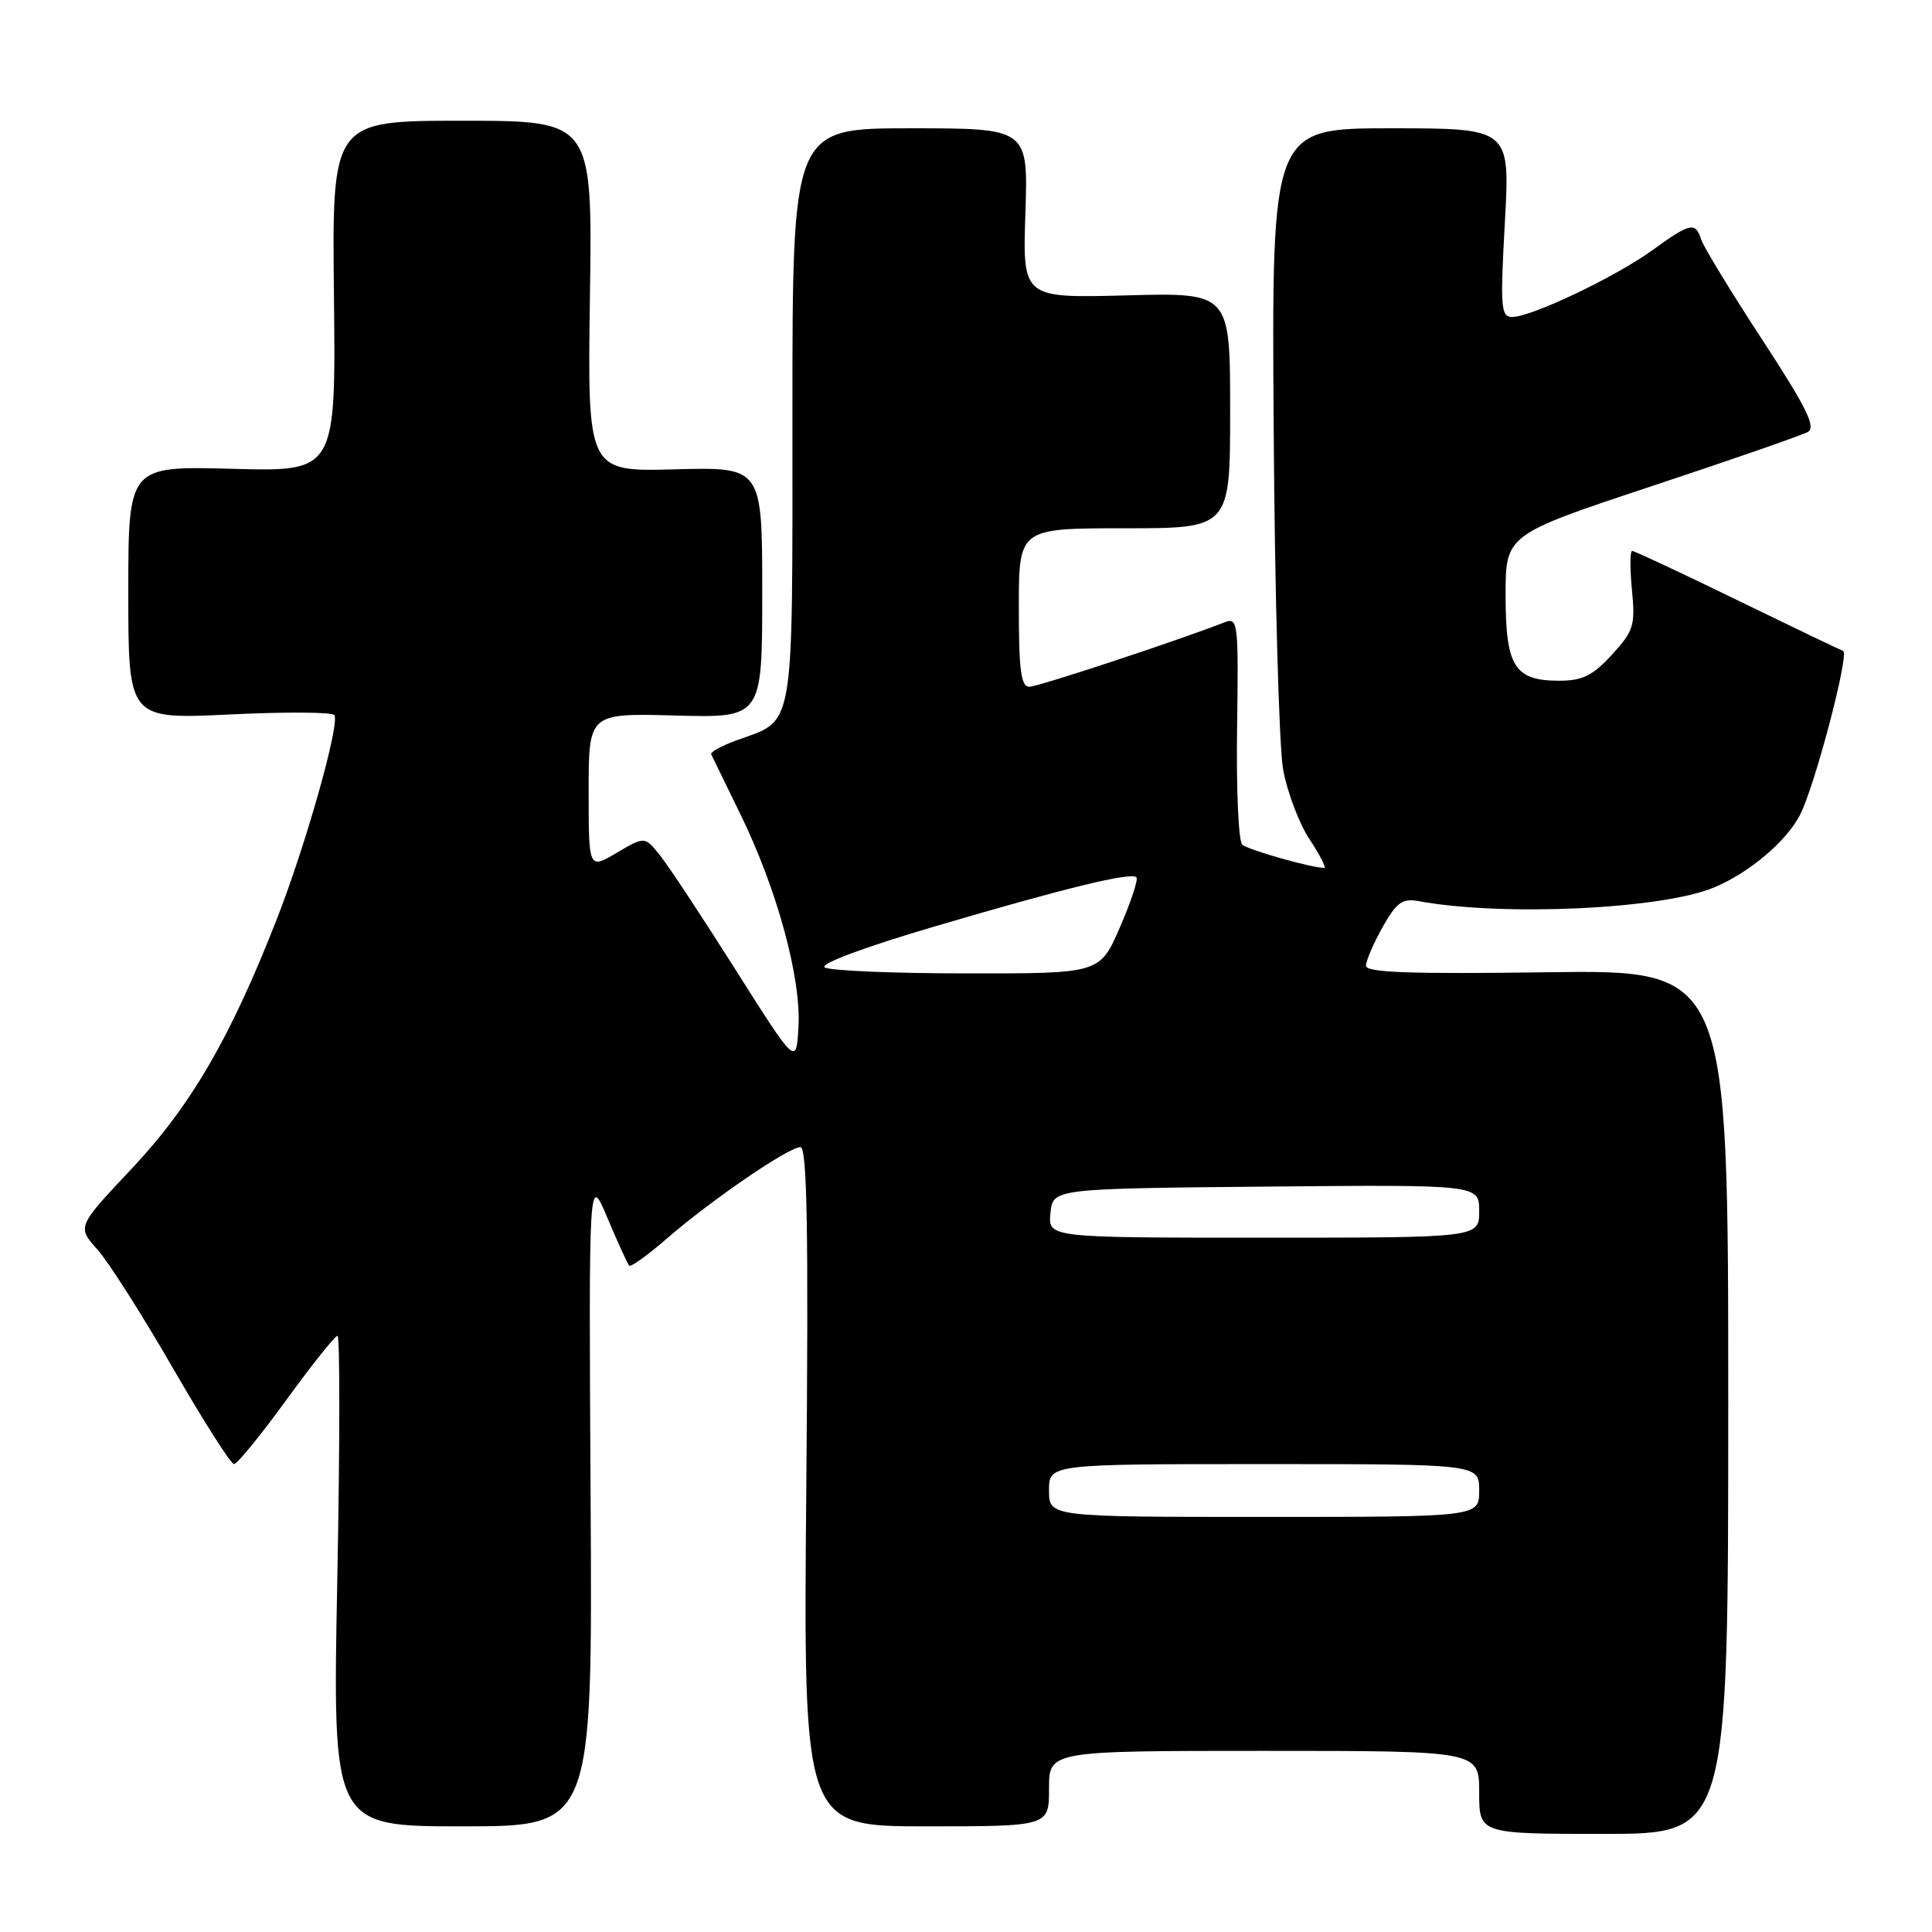 <?xml version="1.0" encoding="UTF-8" standalone="no"?>
<!DOCTYPE svg PUBLIC "-//W3C//DTD SVG 1.1//EN" "http://www.w3.org/Graphics/SVG/1.1/DTD/svg11.dtd" >
<svg xmlns="http://www.w3.org/2000/svg" xmlns:xlink="http://www.w3.org/1999/xlink" version="1.1" viewBox="0 0 256 256">
 <g >
 <path fill="currentColor"
d=" M 229.00 185.75 C 229.00 128.50 229.00 128.50 205.00 128.83 C 186.89 129.08 181.00 128.87 181.00 127.97 C 181.00 127.31 181.99 125.01 183.20 122.85 C 185.05 119.57 185.82 119.01 187.95 119.40 C 199.04 121.46 220.24 120.48 227.13 117.59 C 231.79 115.64 236.68 111.51 238.50 108.00 C 240.47 104.20 245.10 86.56 244.22 86.25 C 243.82 86.11 237.49 83.07 230.15 79.50 C 222.81 75.92 216.56 73.00 216.27 73.00 C 215.98 73.00 215.97 75.32 216.24 78.16 C 216.70 82.88 216.47 83.61 213.58 86.76 C 211.04 89.53 209.69 90.20 206.60 90.20 C 200.68 90.20 199.50 88.33 199.50 78.89 C 199.50 70.85 199.50 70.85 218.80 64.44 C 229.42 60.92 238.75 57.68 239.54 57.24 C 240.67 56.61 239.38 54.01 233.48 44.97 C 229.35 38.66 225.73 32.71 225.42 31.75 C 224.66 29.36 223.97 29.51 218.94 33.16 C 214.05 36.70 202.92 42.00 200.38 42.00 C 198.87 42.00 198.78 40.78 199.40 29.50 C 200.10 17.00 200.10 17.00 184.30 17.00 C 168.50 17.00 168.50 17.00 168.77 56.75 C 168.91 78.61 169.48 98.96 170.02 101.96 C 170.56 104.96 172.14 109.12 173.52 111.21 C 174.90 113.29 175.77 115.00 175.46 115.00 C 173.78 115.00 165.37 112.61 164.60 111.92 C 164.11 111.47 163.80 104.50 163.92 96.42 C 164.12 82.59 164.03 81.78 162.32 82.44 C 155.85 84.96 137.54 91.00 136.39 91.00 C 135.29 91.00 135.00 88.79 135.00 80.50 C 135.00 70.00 135.00 70.00 149.00 70.00 C 163.00 70.00 163.00 70.00 163.00 54.39 C 163.00 38.77 163.00 38.77 149.25 39.14 C 135.50 39.50 135.50 39.50 135.87 28.25 C 136.24 17.00 136.24 17.00 120.62 17.00 C 105.00 17.00 105.00 17.00 105.00 55.00 C 105.00 97.57 105.39 95.28 97.59 98.10 C 95.60 98.82 94.09 99.66 94.24 99.96 C 94.38 100.26 96.15 103.88 98.16 108.00 C 102.98 117.88 106.18 129.65 105.80 136.09 C 105.50 141.19 105.50 141.19 97.50 128.55 C 93.10 121.59 88.59 114.76 87.47 113.36 C 85.44 110.81 85.44 110.81 81.72 113.00 C 78.00 115.20 78.00 115.20 78.00 104.85 C 78.00 94.50 78.00 94.50 89.50 94.81 C 101.00 95.12 101.00 95.12 101.00 78.50 C 101.00 61.88 101.00 61.88 89.42 62.19 C 77.84 62.50 77.84 62.50 78.17 39.25 C 78.50 16.00 78.50 16.00 61.25 16.00 C 43.99 16.00 43.99 16.00 44.25 39.25 C 44.50 62.50 44.50 62.50 30.75 62.12 C 17.00 61.75 17.00 61.75 17.00 78.53 C 17.00 95.31 17.00 95.31 30.45 94.67 C 37.84 94.31 44.08 94.35 44.31 94.76 C 45.03 96.02 40.51 112.01 36.66 121.84 C 30.51 137.56 25.30 146.51 17.45 154.86 C 10.21 162.55 10.21 162.55 12.90 165.56 C 14.38 167.21 18.88 174.29 22.91 181.28 C 26.95 188.28 30.59 194.00 31.01 194.00 C 31.42 194.00 34.55 190.18 37.94 185.50 C 41.34 180.83 44.39 177.00 44.72 177.00 C 45.05 177.00 45.04 191.62 44.69 209.50 C 44.06 242.00 44.06 242.00 61.28 242.00 C 78.50 242.00 78.50 242.00 78.26 198.75 C 78.01 155.50 78.01 155.50 80.50 161.41 C 81.87 164.67 83.17 167.50 83.38 167.71 C 83.59 167.93 85.88 166.27 88.46 164.03 C 94.33 158.95 104.50 152.00 106.06 152.00 C 106.95 152.00 107.14 162.99 106.84 197.00 C 106.44 242.00 106.44 242.00 122.72 242.00 C 139.00 242.00 139.00 242.00 139.00 237.00 C 139.00 232.00 139.00 232.00 167.50 232.00 C 196.00 232.00 196.00 232.00 196.00 237.50 C 196.00 243.00 196.00 243.00 212.50 243.00 C 229.00 243.00 229.00 243.00 229.00 185.75 Z  M 139.00 197.50 C 139.00 194.00 139.00 194.00 167.50 194.00 C 196.00 194.00 196.00 194.00 196.00 197.50 C 196.00 201.00 196.00 201.00 167.50 201.00 C 139.00 201.00 139.00 201.00 139.00 197.50 Z  M 139.19 160.75 C 139.50 157.50 139.50 157.50 167.75 157.23 C 196.00 156.97 196.00 156.97 196.00 160.48 C 196.00 164.00 196.00 164.00 167.44 164.00 C 138.87 164.00 138.87 164.00 139.19 160.75 Z  M 109.28 128.19 C 108.55 127.73 114.48 125.52 123.78 122.78 C 141.23 117.64 149.87 115.53 150.58 116.25 C 150.85 116.51 149.86 119.49 148.40 122.86 C 145.74 129.00 145.74 129.00 128.12 128.98 C 118.43 128.98 109.95 128.62 109.28 128.19 Z "/>
</g>
</svg>
